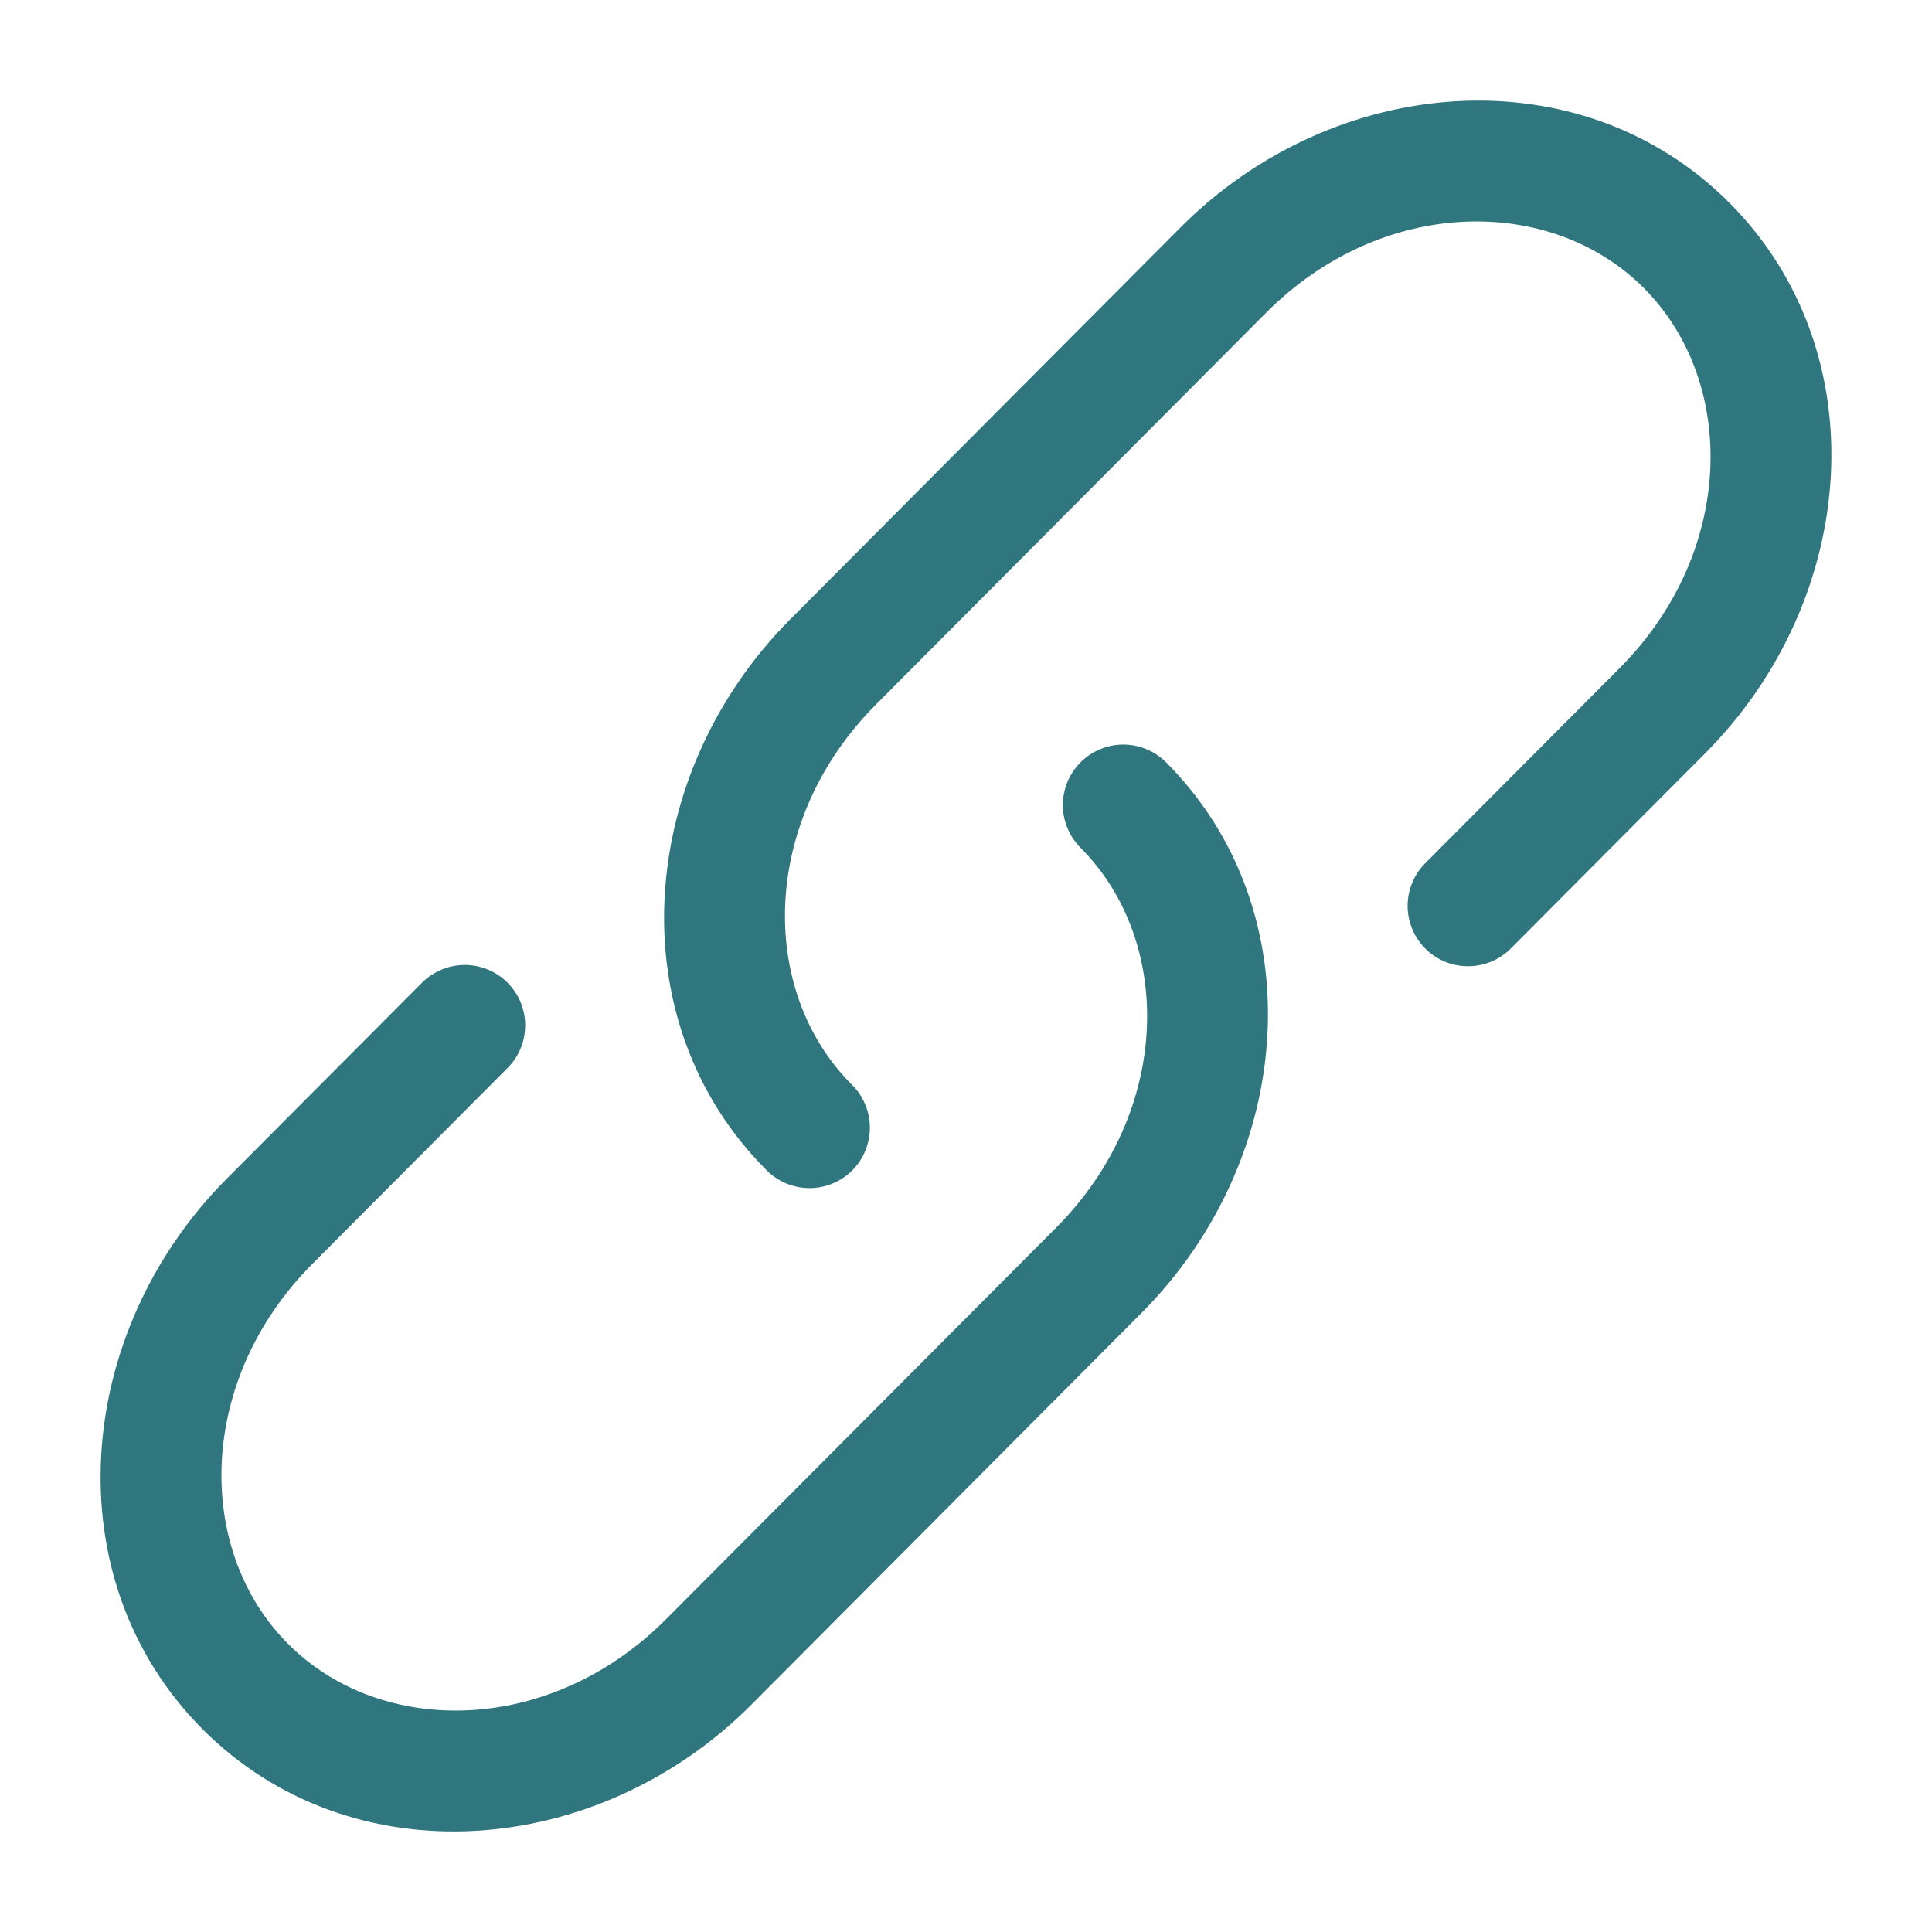 <svg width="24" height="24" viewBox="0 0 24 24" fill="none" xmlns="http://www.w3.org/2000/svg">
<path d="M15.729 3.884C17.163 2.444 19.261 2.414 20.422 3.58C21.585 4.748 21.555 6.86 20.119 8.3L17.695 10.733C17.559 10.875 17.484 11.064 17.486 11.261C17.488 11.457 17.567 11.646 17.706 11.784C17.845 11.923 18.034 12.002 18.23 12.003C18.427 12.005 18.616 11.929 18.758 11.792L21.181 9.359C23.093 7.44 23.332 4.377 21.485 2.521C19.634 0.664 16.578 0.906 14.665 2.825L9.818 7.692C7.907 9.611 7.667 12.674 9.515 14.529C9.584 14.601 9.667 14.658 9.759 14.698C9.85 14.737 9.948 14.758 10.048 14.759C10.147 14.76 10.246 14.742 10.338 14.704C10.431 14.666 10.515 14.611 10.585 14.541C10.656 14.47 10.712 14.387 10.749 14.295C10.787 14.203 10.807 14.104 10.806 14.005C10.805 13.905 10.785 13.806 10.746 13.715C10.707 13.623 10.65 13.54 10.579 13.471C9.414 12.303 9.446 10.191 10.882 8.751L15.729 3.884Z" fill="#30767E"/>
<path d="M14.486 9.47C14.345 9.329 14.154 9.25 13.955 9.249C13.756 9.249 13.565 9.328 13.424 9.469C13.283 9.609 13.204 9.8 13.203 9.999C13.203 10.198 13.282 10.389 13.422 10.53C14.586 11.698 14.556 13.809 13.12 15.25L8.272 20.116C6.837 21.556 4.739 21.586 3.578 20.42C2.414 19.252 2.446 17.14 3.881 15.7L6.305 13.267C6.375 13.197 6.43 13.114 6.468 13.023C6.505 12.932 6.524 12.835 6.524 12.736C6.524 12.638 6.504 12.54 6.467 12.449C6.429 12.358 6.373 12.276 6.303 12.206C6.234 12.136 6.151 12.081 6.06 12.044C5.969 12.006 5.871 11.987 5.773 11.987C5.674 11.988 5.577 12.007 5.486 12.045C5.395 12.083 5.312 12.138 5.242 12.208L2.818 14.641C0.907 16.561 0.667 19.623 2.515 21.479C4.365 23.337 7.422 23.094 9.335 21.175L14.182 16.308C16.093 14.39 16.334 11.325 14.486 9.47Z" fill="#30767E"/>
</svg>
